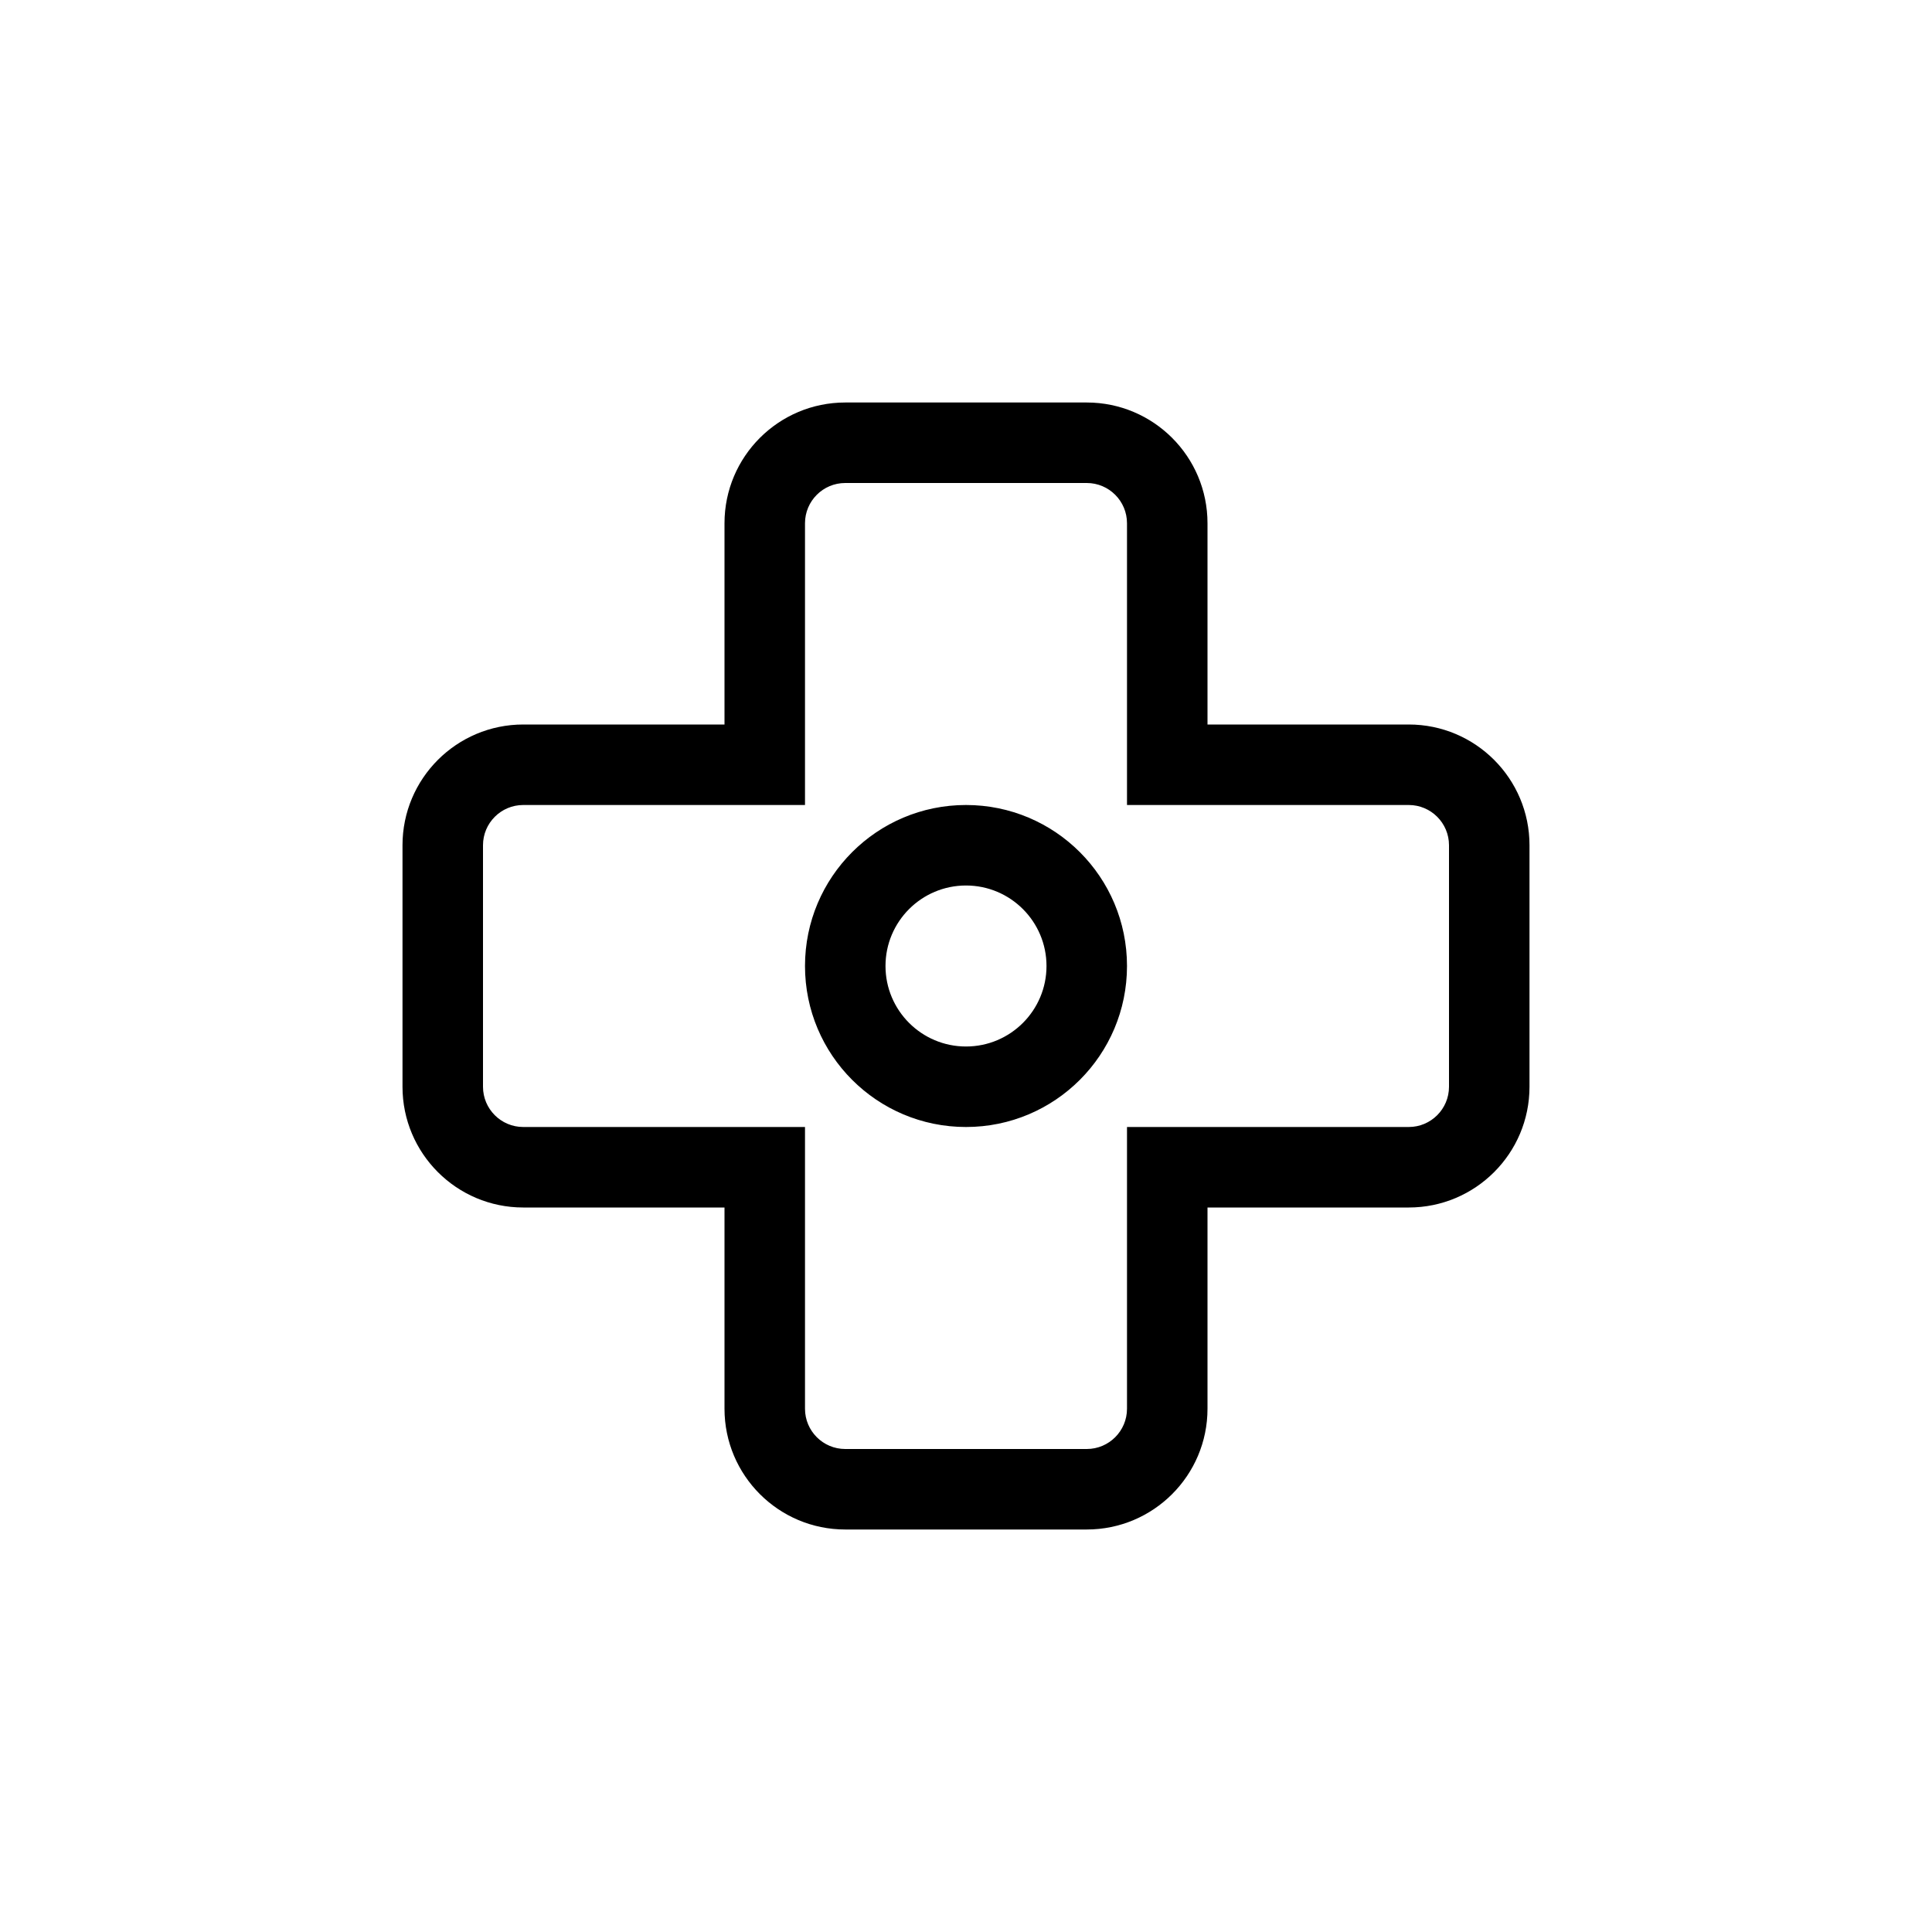 <svg width="24" height="24" viewBox="0 0 24 24" fill="none" xmlns="http://www.w3.org/2000/svg">
<path fill-rule="evenodd" clip-rule="evenodd" d="M10.5 5C9.672 5 9 5.672 9 6.5V9H6.5C5.672 9 5 9.672 5 10.5V13.5C5 14.328 5.672 15 6.5 15H9V17.5C9 18.328 9.672 19 10.5 19H13.5C14.328 19 15 18.328 15 17.5V15H17.5C18.328 15 19 14.328 19 13.5V10.5C19 9.672 18.328 9 17.5 9H15V6.5C15 5.672 14.328 5 13.5 5H10.5ZM10 6.5V9V10H9H6.5C6.224 10 6 10.224 6 10.5V13.5C6 13.776 6.224 14 6.5 14H9H10V15V17.5C10 17.776 10.224 18 10.5 18H13.5C13.776 18 14 17.776 14 17.5V15V14H15H17.5C17.776 14 18 13.776 18 13.5V10.5C18 10.224 17.776 10 17.5 10H15H14V9V6.5C14 6.224 13.776 6 13.5 6H10.5C10.224 6 10 6.224 10 6.5ZM13 12C13 12.552 12.552 13 12 13C11.448 13 11 12.552 11 12C11 11.448 11.448 11 12 11C12.552 11 13 11.448 13 12ZM14 12C14 13.105 13.105 14 12 14C10.895 14 10 13.105 10 12C10 10.895 10.895 10 12 10C13.105 10 14 10.895 14 12Z" fill="currentColor" />
</svg>
